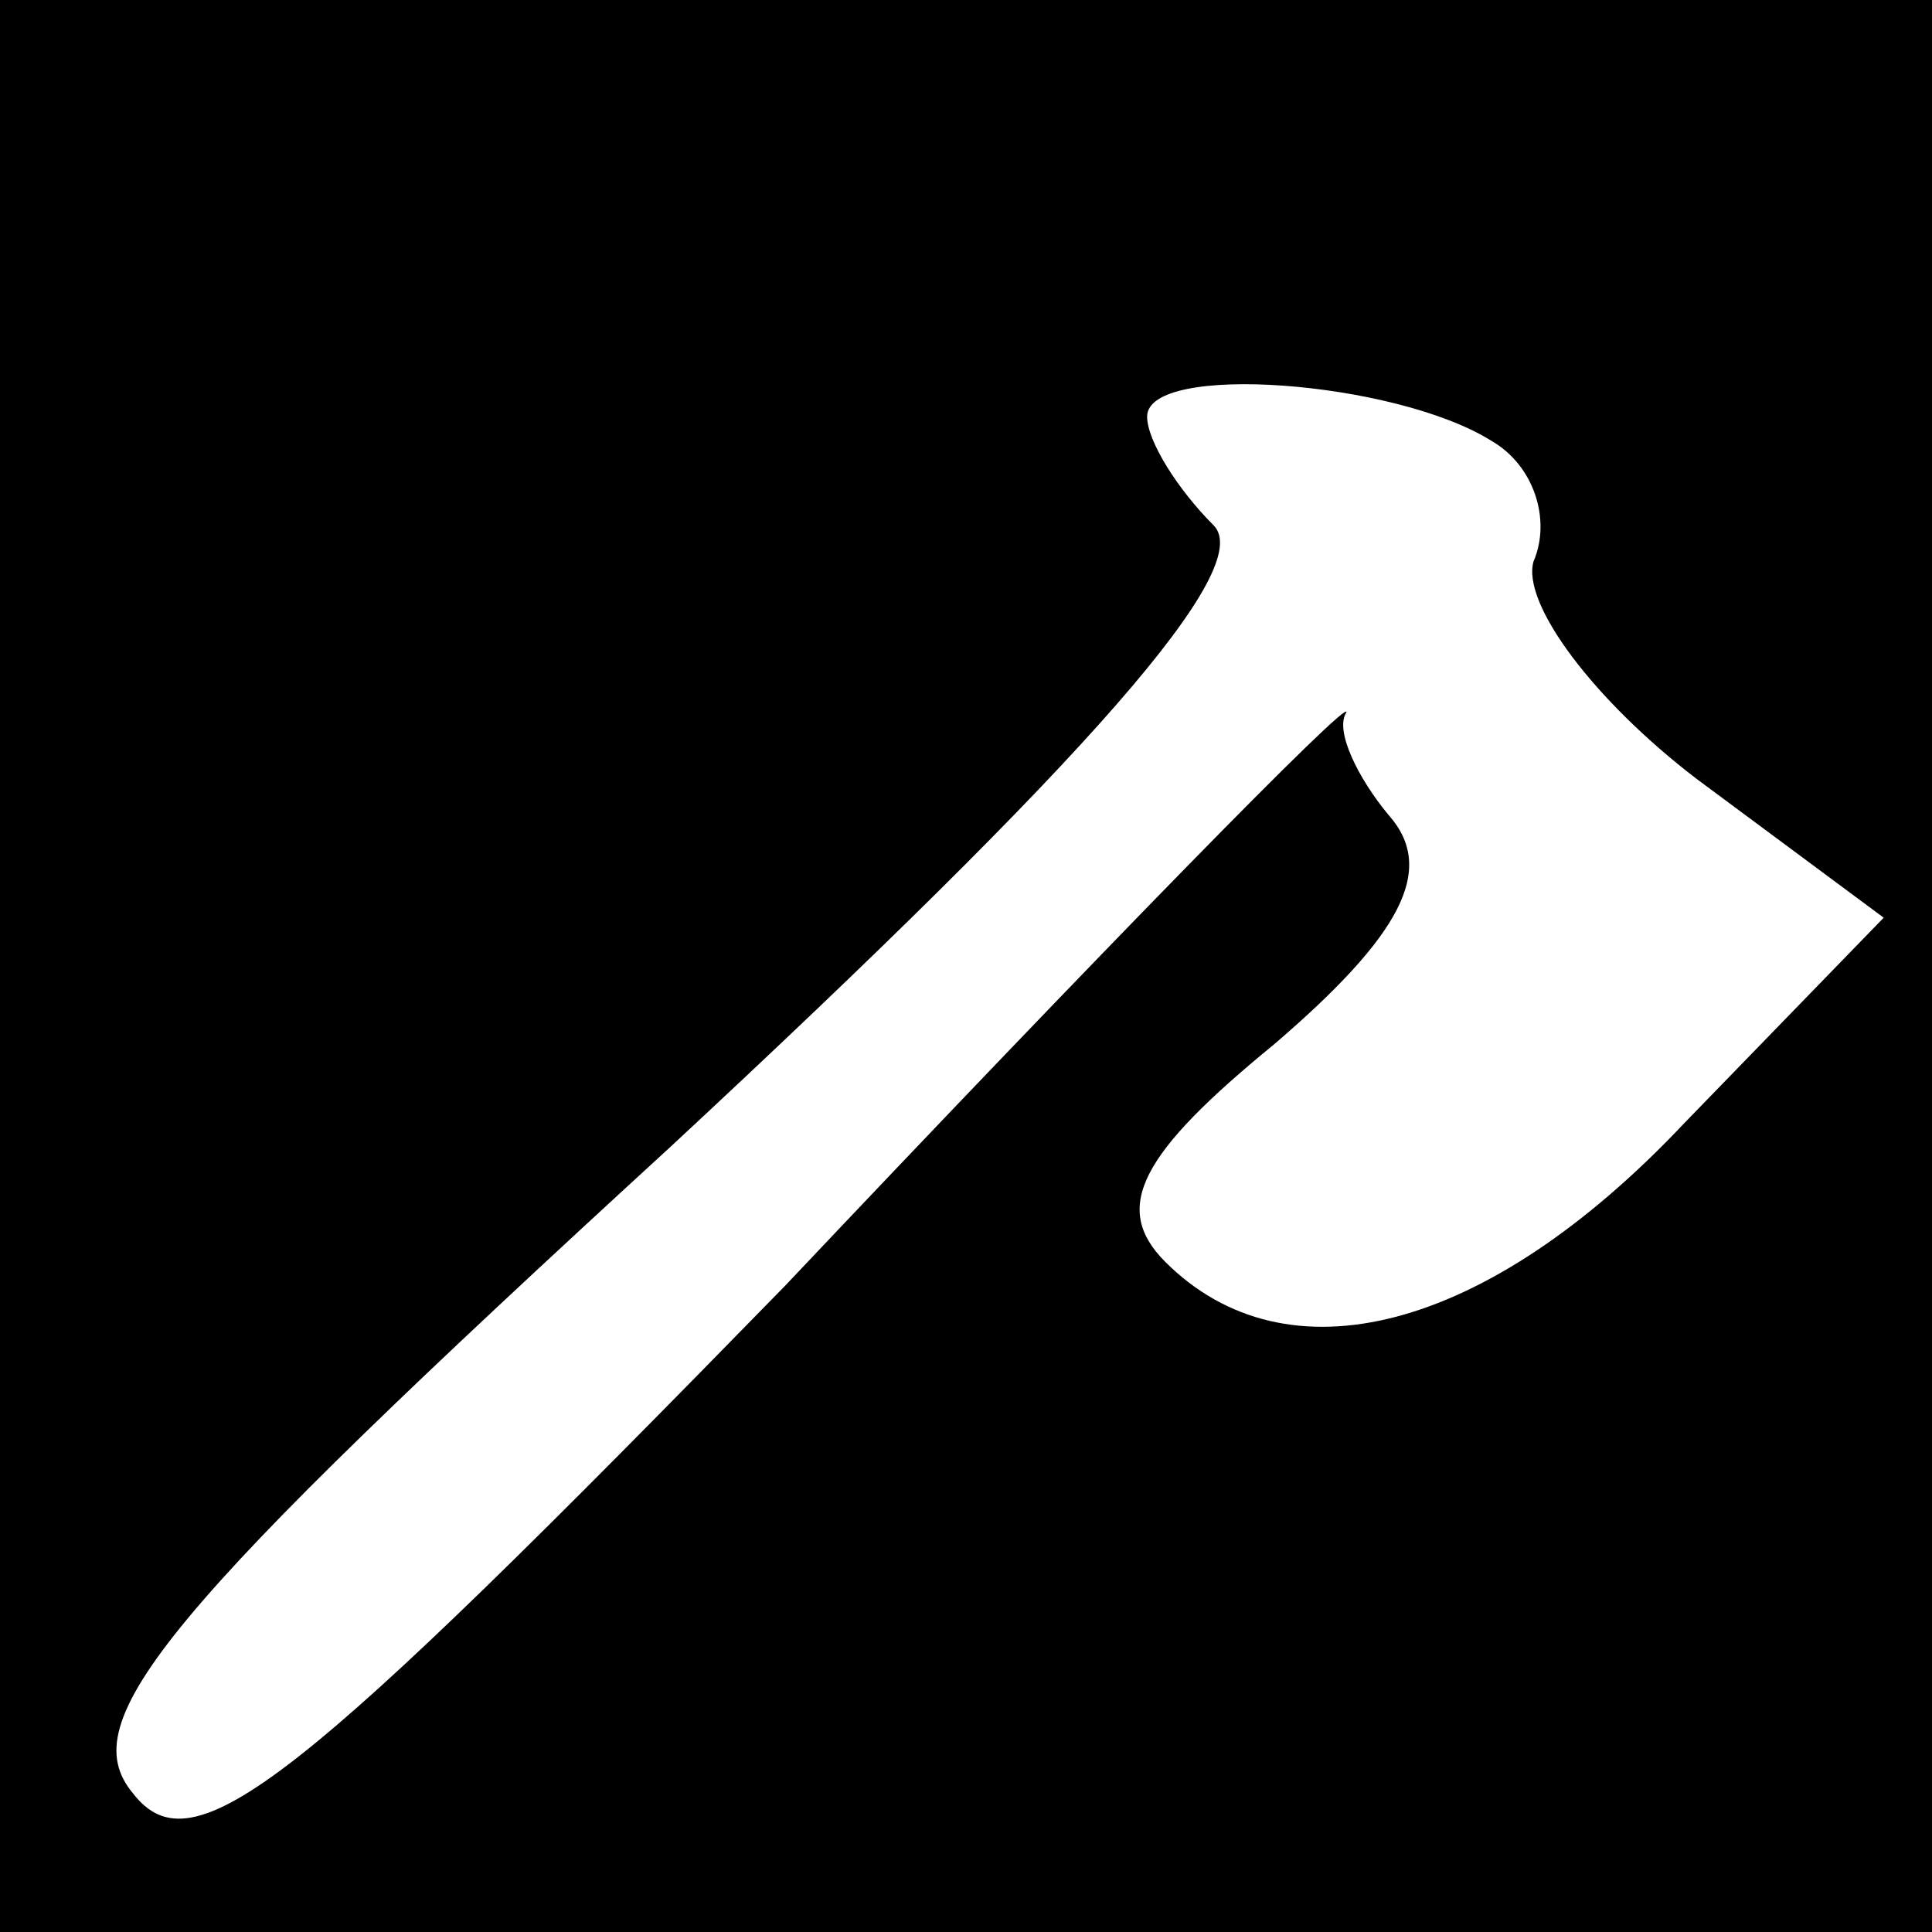 <?xml version="1.0" standalone="no"?>
<!DOCTYPE svg PUBLIC "-//W3C//DTD SVG 20010904//EN"
 "http://www.w3.org/TR/2001/REC-SVG-20010904/DTD/svg10.dtd">
<svg version="1.0" xmlns="http://www.w3.org/2000/svg"
 width="32pt" height="32pt" viewBox="0 0 32 32"
 preserveAspectRatio="xMidYMid meet">
<rect x="0" y="0" width="32" height="32" fill="#808080" stroke="none"/>
<g transform="translate(0,32) scale(0.1,-0.1)"
fill="#000000" stroke="none">
<path fill="#000000" stroke="none" d="M0 160 l0 -160 160 0 160 0 0 160 0
160 -160 0 -160 0 0 -160z"/>
<path fill="#ffffff" stroke="none" d="M247 247 c7 -4 10 -13 7 -20 -2 -7 10
-23 27 -36 l31 -23 -33 -34 c-33 -35 -66 -43 -86 -23 -9 9 -4 18 18 36 21 18
27 29 19 38 -5 6 -9 14 -7 17 1 3 -41 -40 -93 -95 -81 -83 -98 -97 -108 -84
-10 12 5 30 89 107 70 65 97 96 90 103 -6 6 -11 14 -11 18 0 9 41 6 57 -4z"/>
</g>
</svg>
